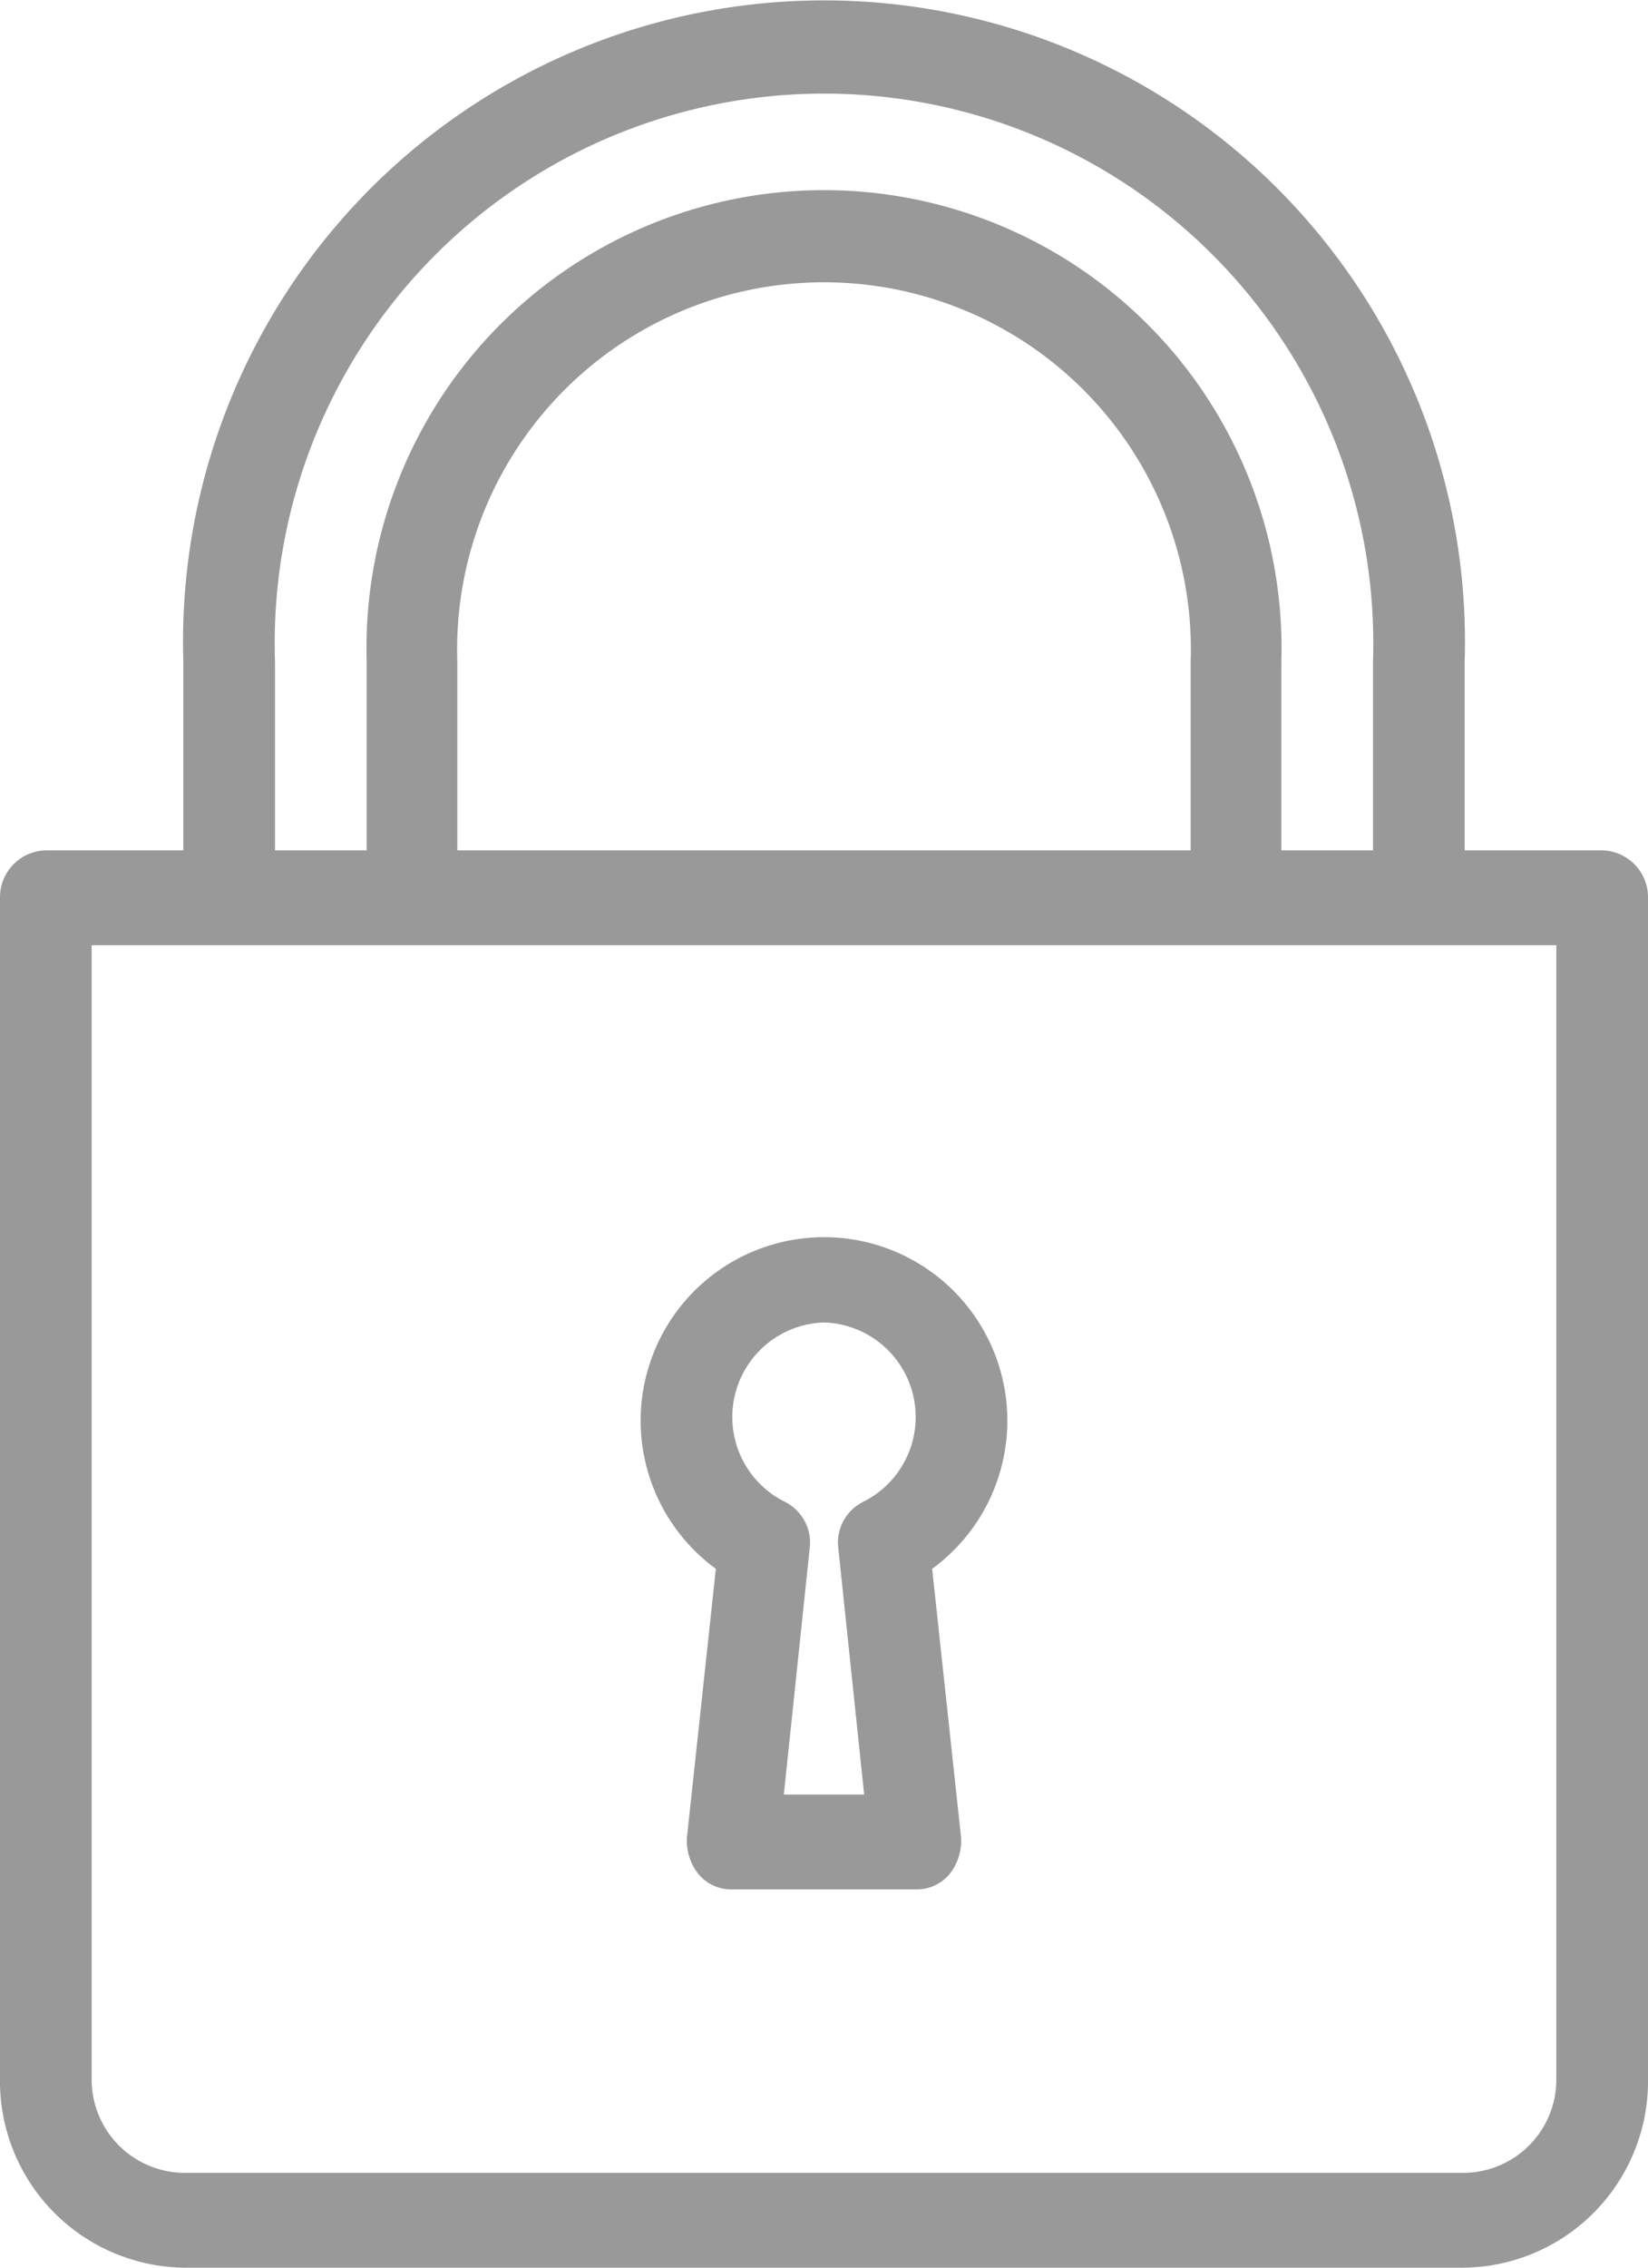 <svg xmlns="http://www.w3.org/2000/svg" width="16" height="22" viewBox="0 0 16 22">
  <defs>
    <style>
      .cls-1 {
        fill: #999;
        fill-rule: evenodd;
      }
    </style>
  </defs>
  <path class="cls-1" d="M1258.95,1434.22l-0.28,2.6a0.516,0.516,0,0,0,.11.36,0.413,0.413,0,0,0,.33.15h1.78a0.413,0.413,0,0,0,.33-0.15,0.516,0.516,0,0,0,.11-0.36l-0.28-2.6A1.78,1.78,0,1,0,1258.95,1434.22Zm1.05-2.39a0.918,0.918,0,0,1,.38,1.74,0.443,0.443,0,0,0-.24.46l0.25,2.38h-0.78l0.25-2.38a0.443,0.443,0,0,0-.24-0.46A0.918,0.918,0,0,1,1260,1431.83Zm7.56-4.58h-1.34v-1.83a6.223,6.223,0,1,0-12.44,0v1.83h-1.34a0.455,0.455,0,0,0-.44.46v11.45a1.81,1.81,0,0,0,1.78,1.84h12.44a1.81,1.81,0,0,0,1.78-1.84v-11.45A0.455,0.455,0,0,0,1267.56,1427.25Zm-12.89-1.83a5.333,5.333,0,1,1,10.66,0v1.83h-0.89v-1.83a4.442,4.442,0,1,0-8.88,0v1.83h-0.89v-1.83Zm8.89,0v1.83h-7.12v-1.83A3.562,3.562,0,1,1,1263.56,1425.42Zm3.55,13.74a0.905,0.905,0,0,1-.89.92h-12.44a0.905,0.905,0,0,1-.89-0.92v-10.99h14.22v10.99Z" transform="translate(-1252 -1419)"/>
</svg>
